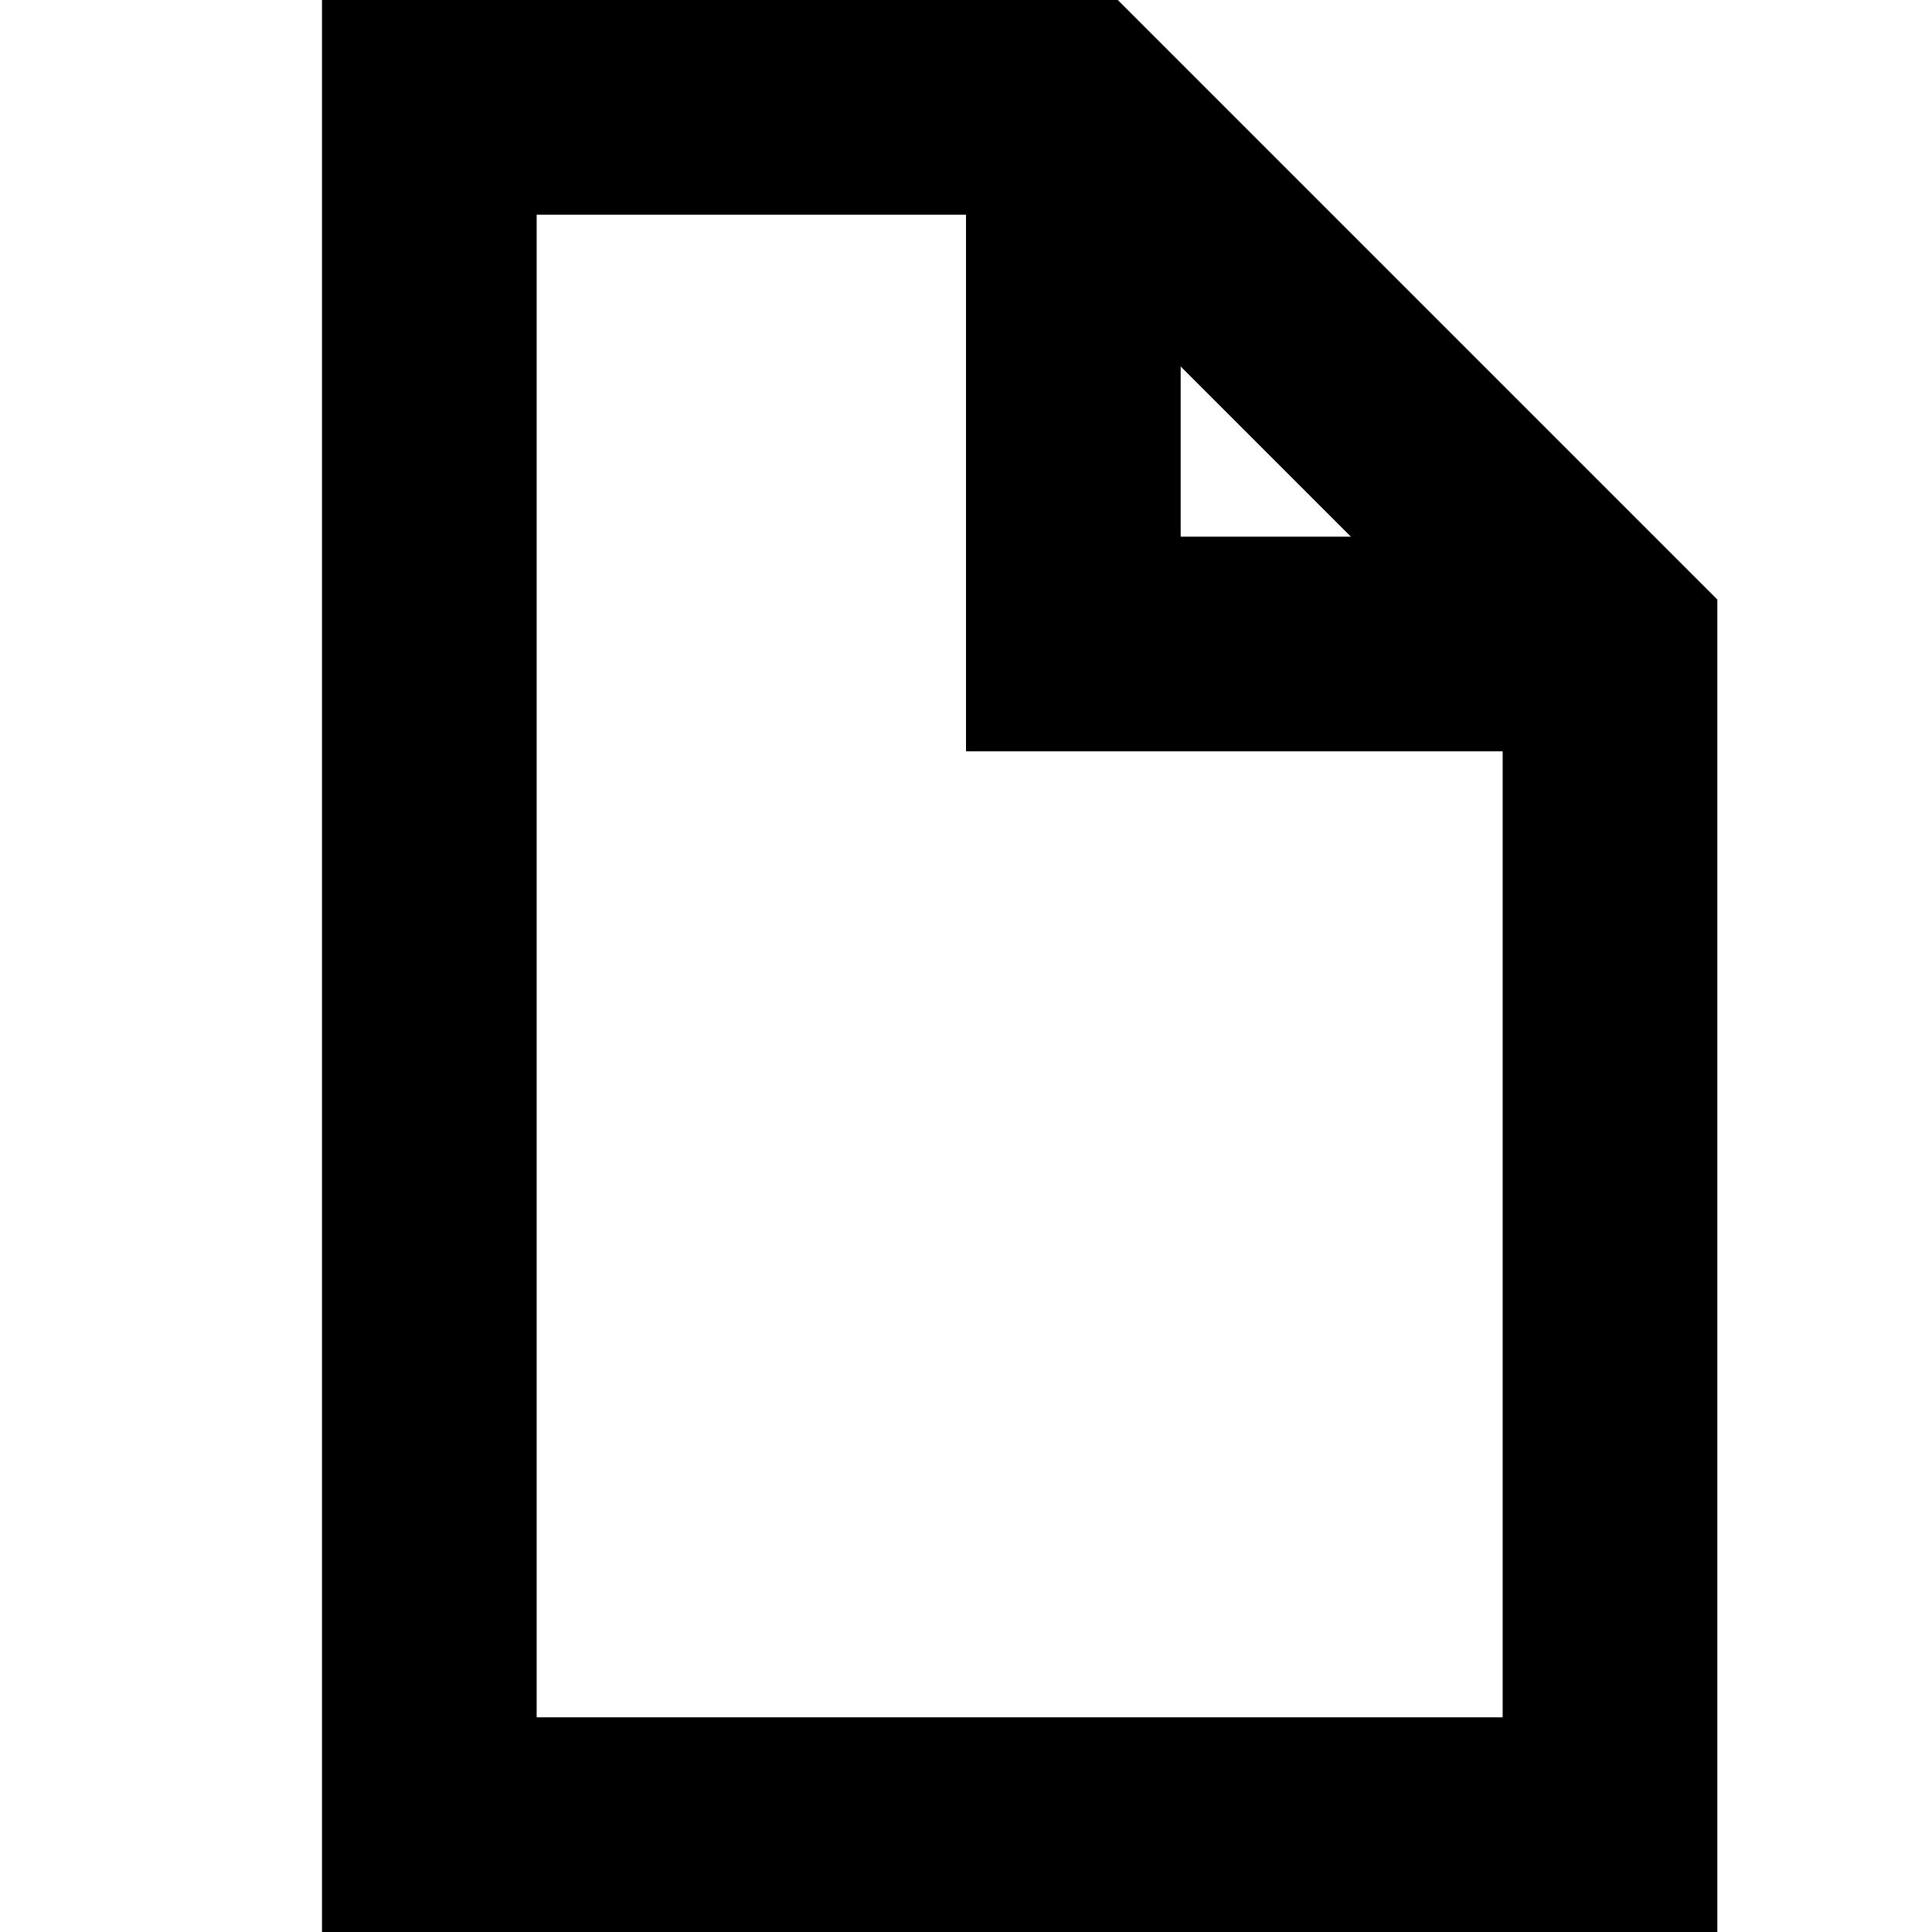 <?xml version="1.0" encoding="UTF-8" standalone="no"?><!DOCTYPE svg PUBLIC "-//W3C//DTD SVG 1.1//EN" "http://www.w3.org/Graphics/SVG/1.1/DTD/svg11.dtd"><svg width="18px" height="18px" version="1.1" xmlns="http://www.w3.org/2000/svg" xmlns:xlink="http://www.w3.org/1999/xlink" xml:space="preserve" xmlns:serif="http://www.serif.com/" style="fill-rule:evenodd;clip-rule:evenodd;stroke-linecap:square;stroke-miterlimit:5;"><path d="M15,17L4,17L4,1L10,1L15,6L15,17Z" style="fill:none;stroke:#000;stroke-width:2px;"/><path d="M10,2L10,6L14,6" style="fill:none;stroke:#000;stroke-width:2px;"/></svg>